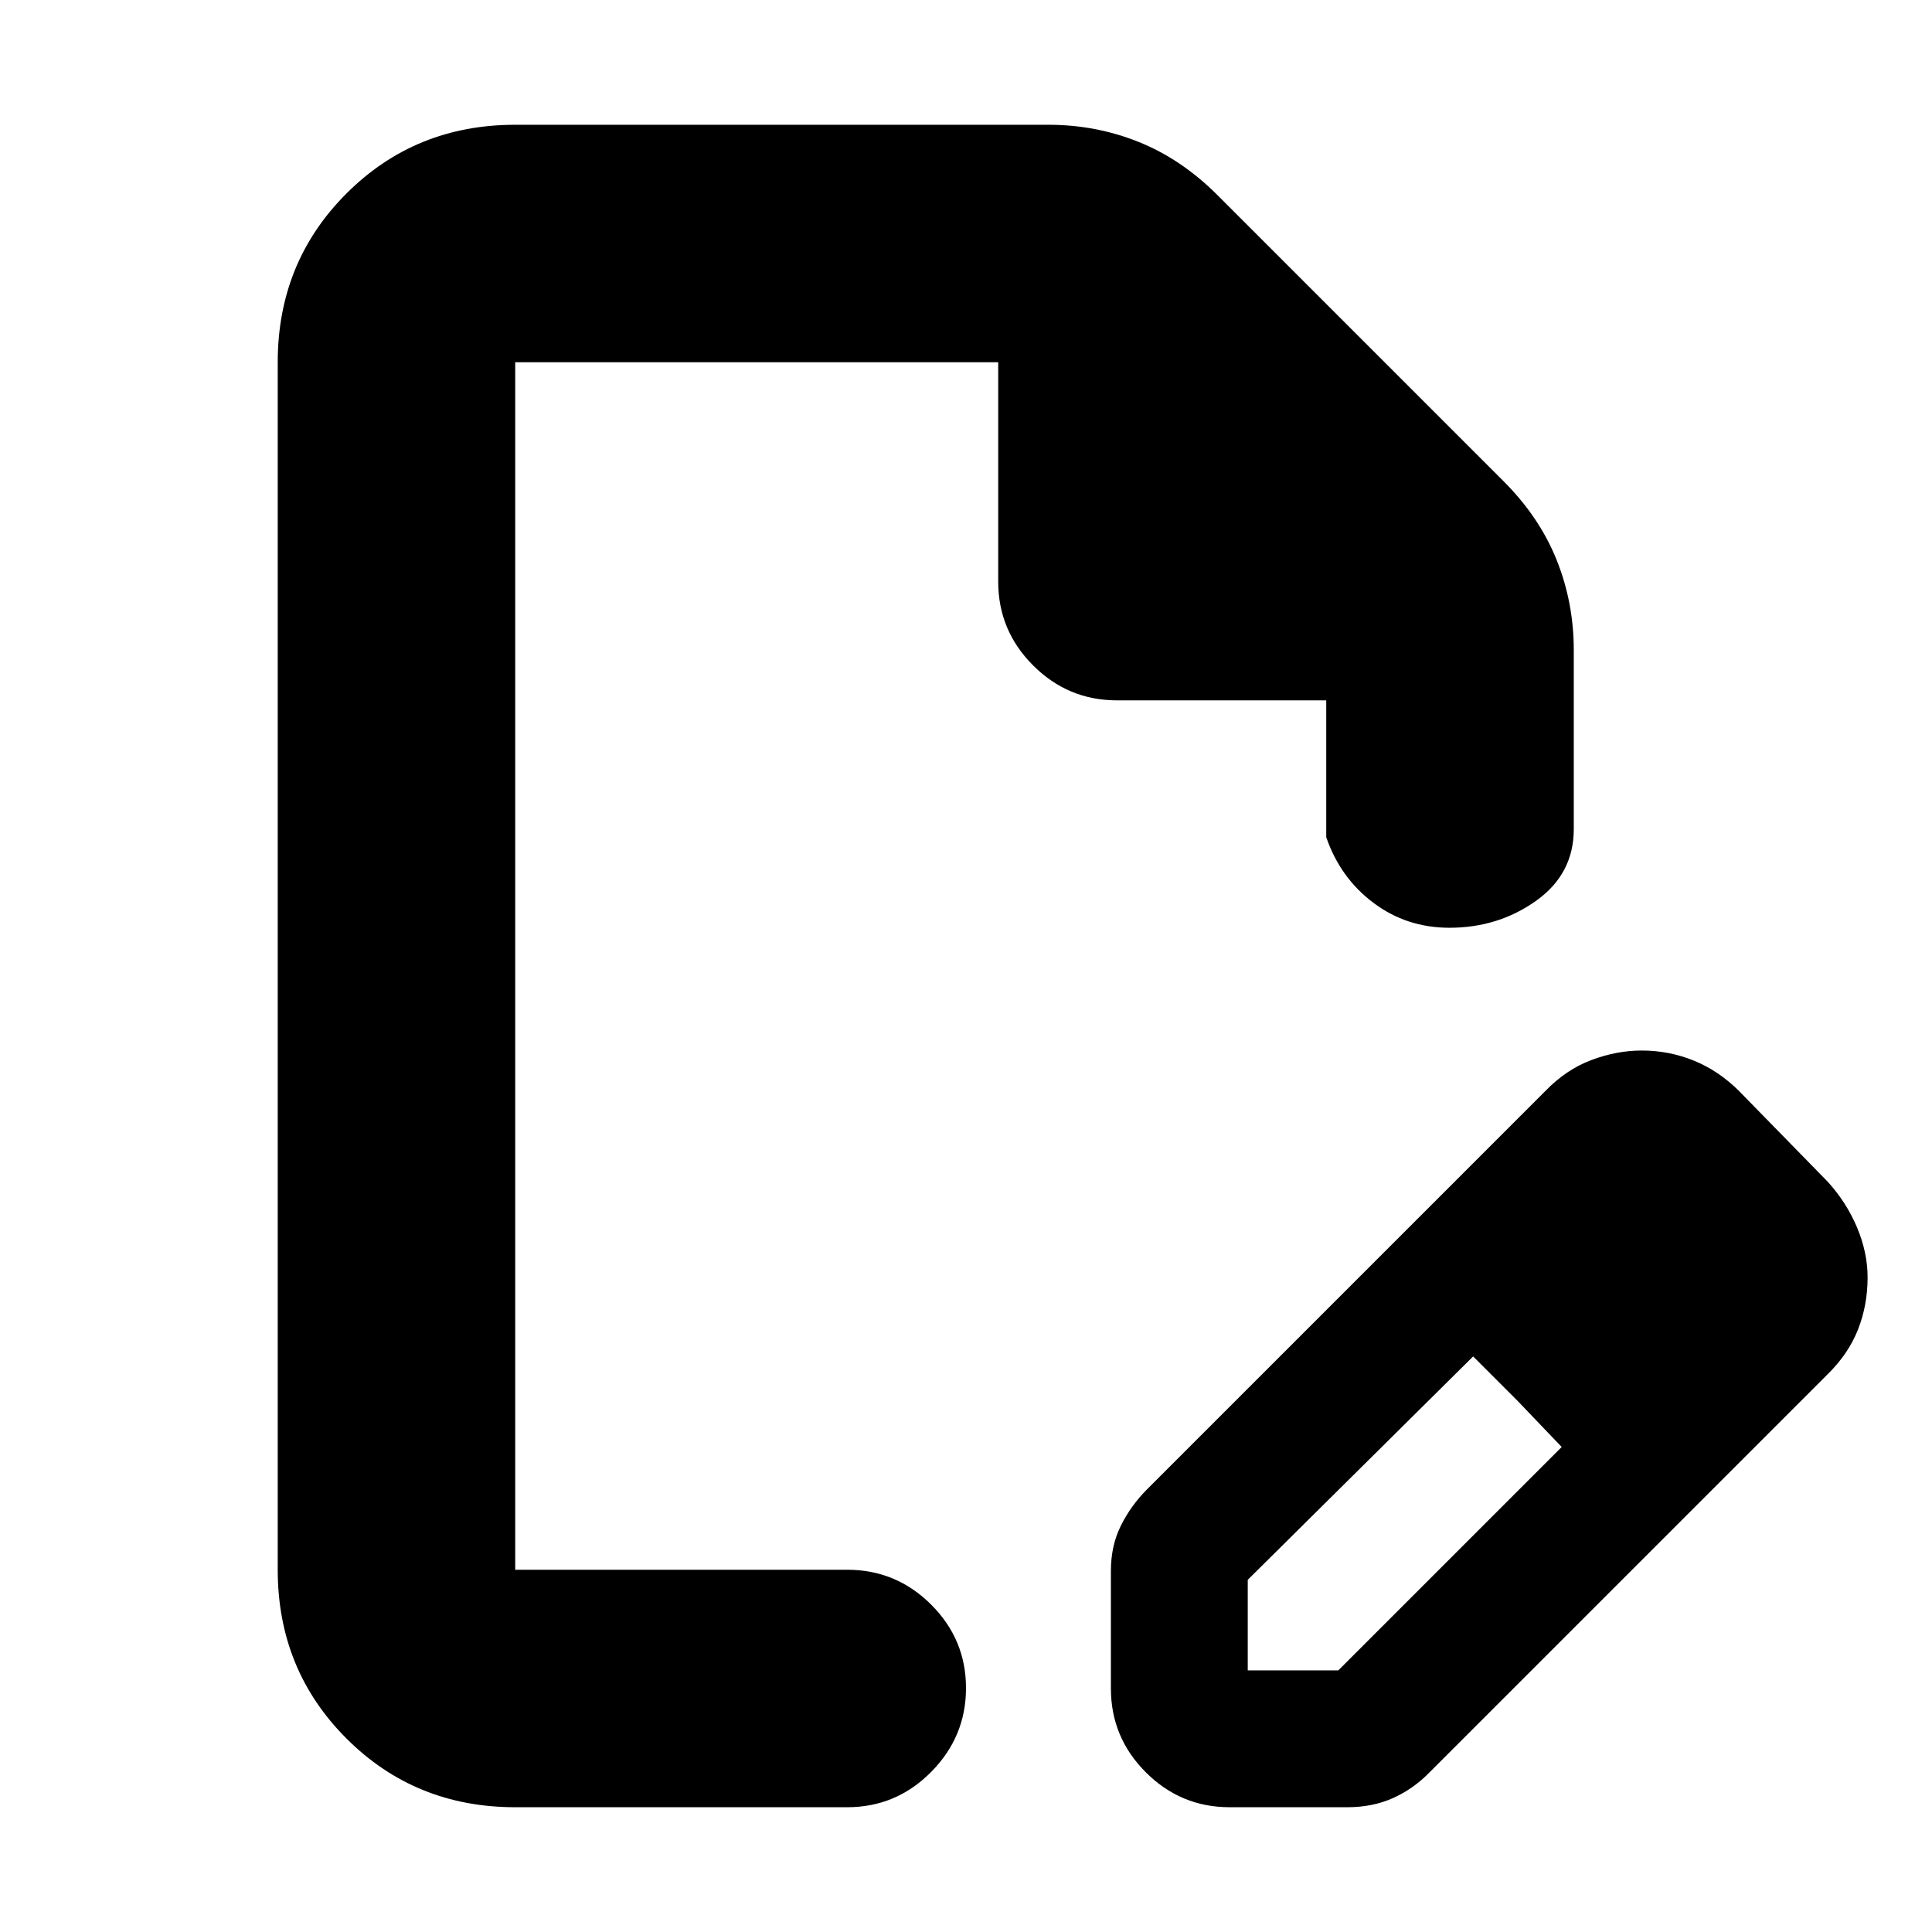 <svg xmlns="http://www.w3.org/2000/svg" height="20" viewBox="0 -960 960 960" width="20"><path d="M552-121v-58.43q0-12.57 5-22.57t13-18l198-198q10.26-10.59 22.8-15.29 12.53-4.71 24.96-4.71 13.55 0 25.86 5 12.31 5 22.38 15l44 45q9.41 10.26 14.71 22.8 5.29 12.53 5.29 24.96 0 13.76-4.79 25.92-4.8 12.15-15.21 22.32L710-79q-7.86 8-17.93 12.5T669.43-62H611q-24.3 0-41.65-17.35Q552-96.7 552-121Zm308-204-45-45 45 45ZM620-130h45l111-111-44-45-112 111v45ZM256-62q-49.7 0-83.85-34.15Q138-130.3 138-180v-600q0-49.7 34.15-83.85Q206.3-898 256-898h265q23.47 0 44.73 8.5Q587-881 605-863l142 142q18 18 26.5 39.27Q782-660.47 782-637v89q0 22.3-18.79 35.65-18.79 13.35-43 13.35-21.21 0-37.71-12.35T659-544v-68H555q-24.3 0-41.65-17.35Q496-646.7 496-671v-109H256v600h165q24.3 0 41.65 17.29Q480-145.42 480-121.21T462.65-79.5Q445.3-62 421-62H256Zm0-118v-600 600Zm498-84-22-22 44 45-22-23Z"/></svg>